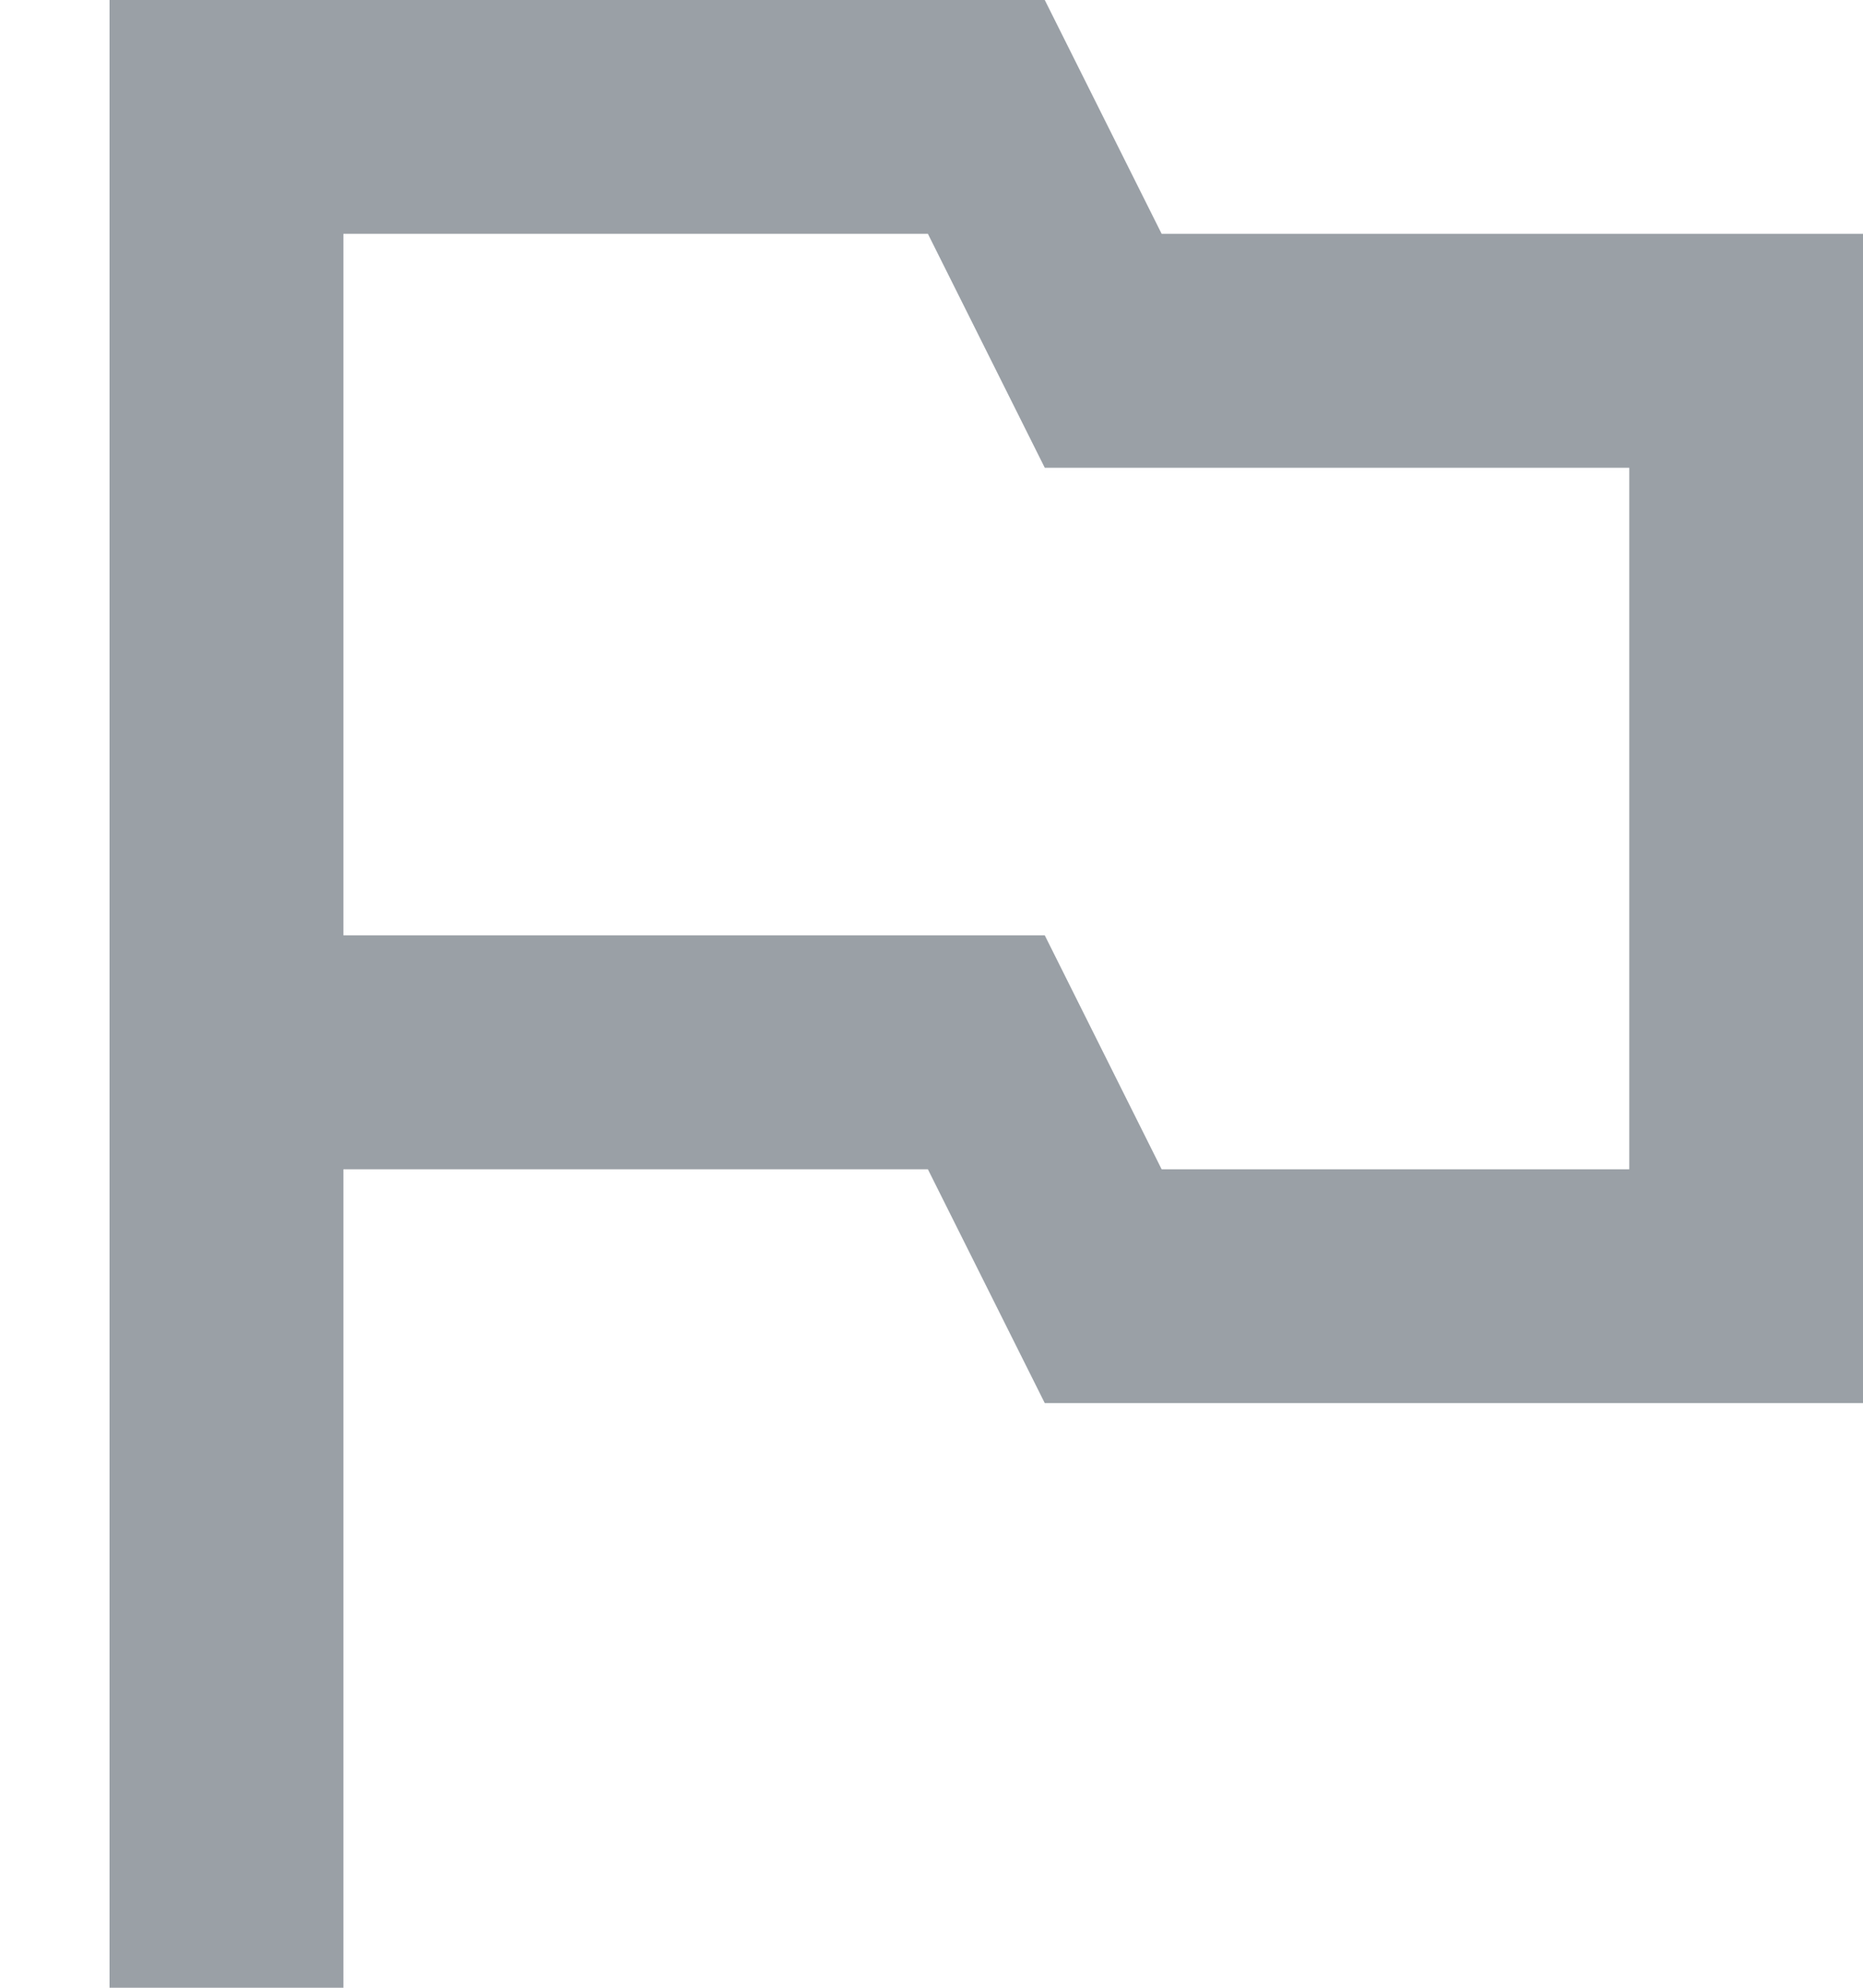 <svg width="15" height="16" viewBox="0 0 15 16" fill="none" xmlns="http://www.w3.org/2000/svg">
<path fill-rule="evenodd" clip-rule="evenodd" d="M8.412 0L9.353 1.882H15V11.294H8.412L7.471 9.412H2.765V16H0.882V0H8.412ZM9.353 9.412H13.118V3.765H8.412L7.471 1.882H2.765V7.529H8.412L9.353 9.412Z" fill="#9AA0A6"/>
</svg>
